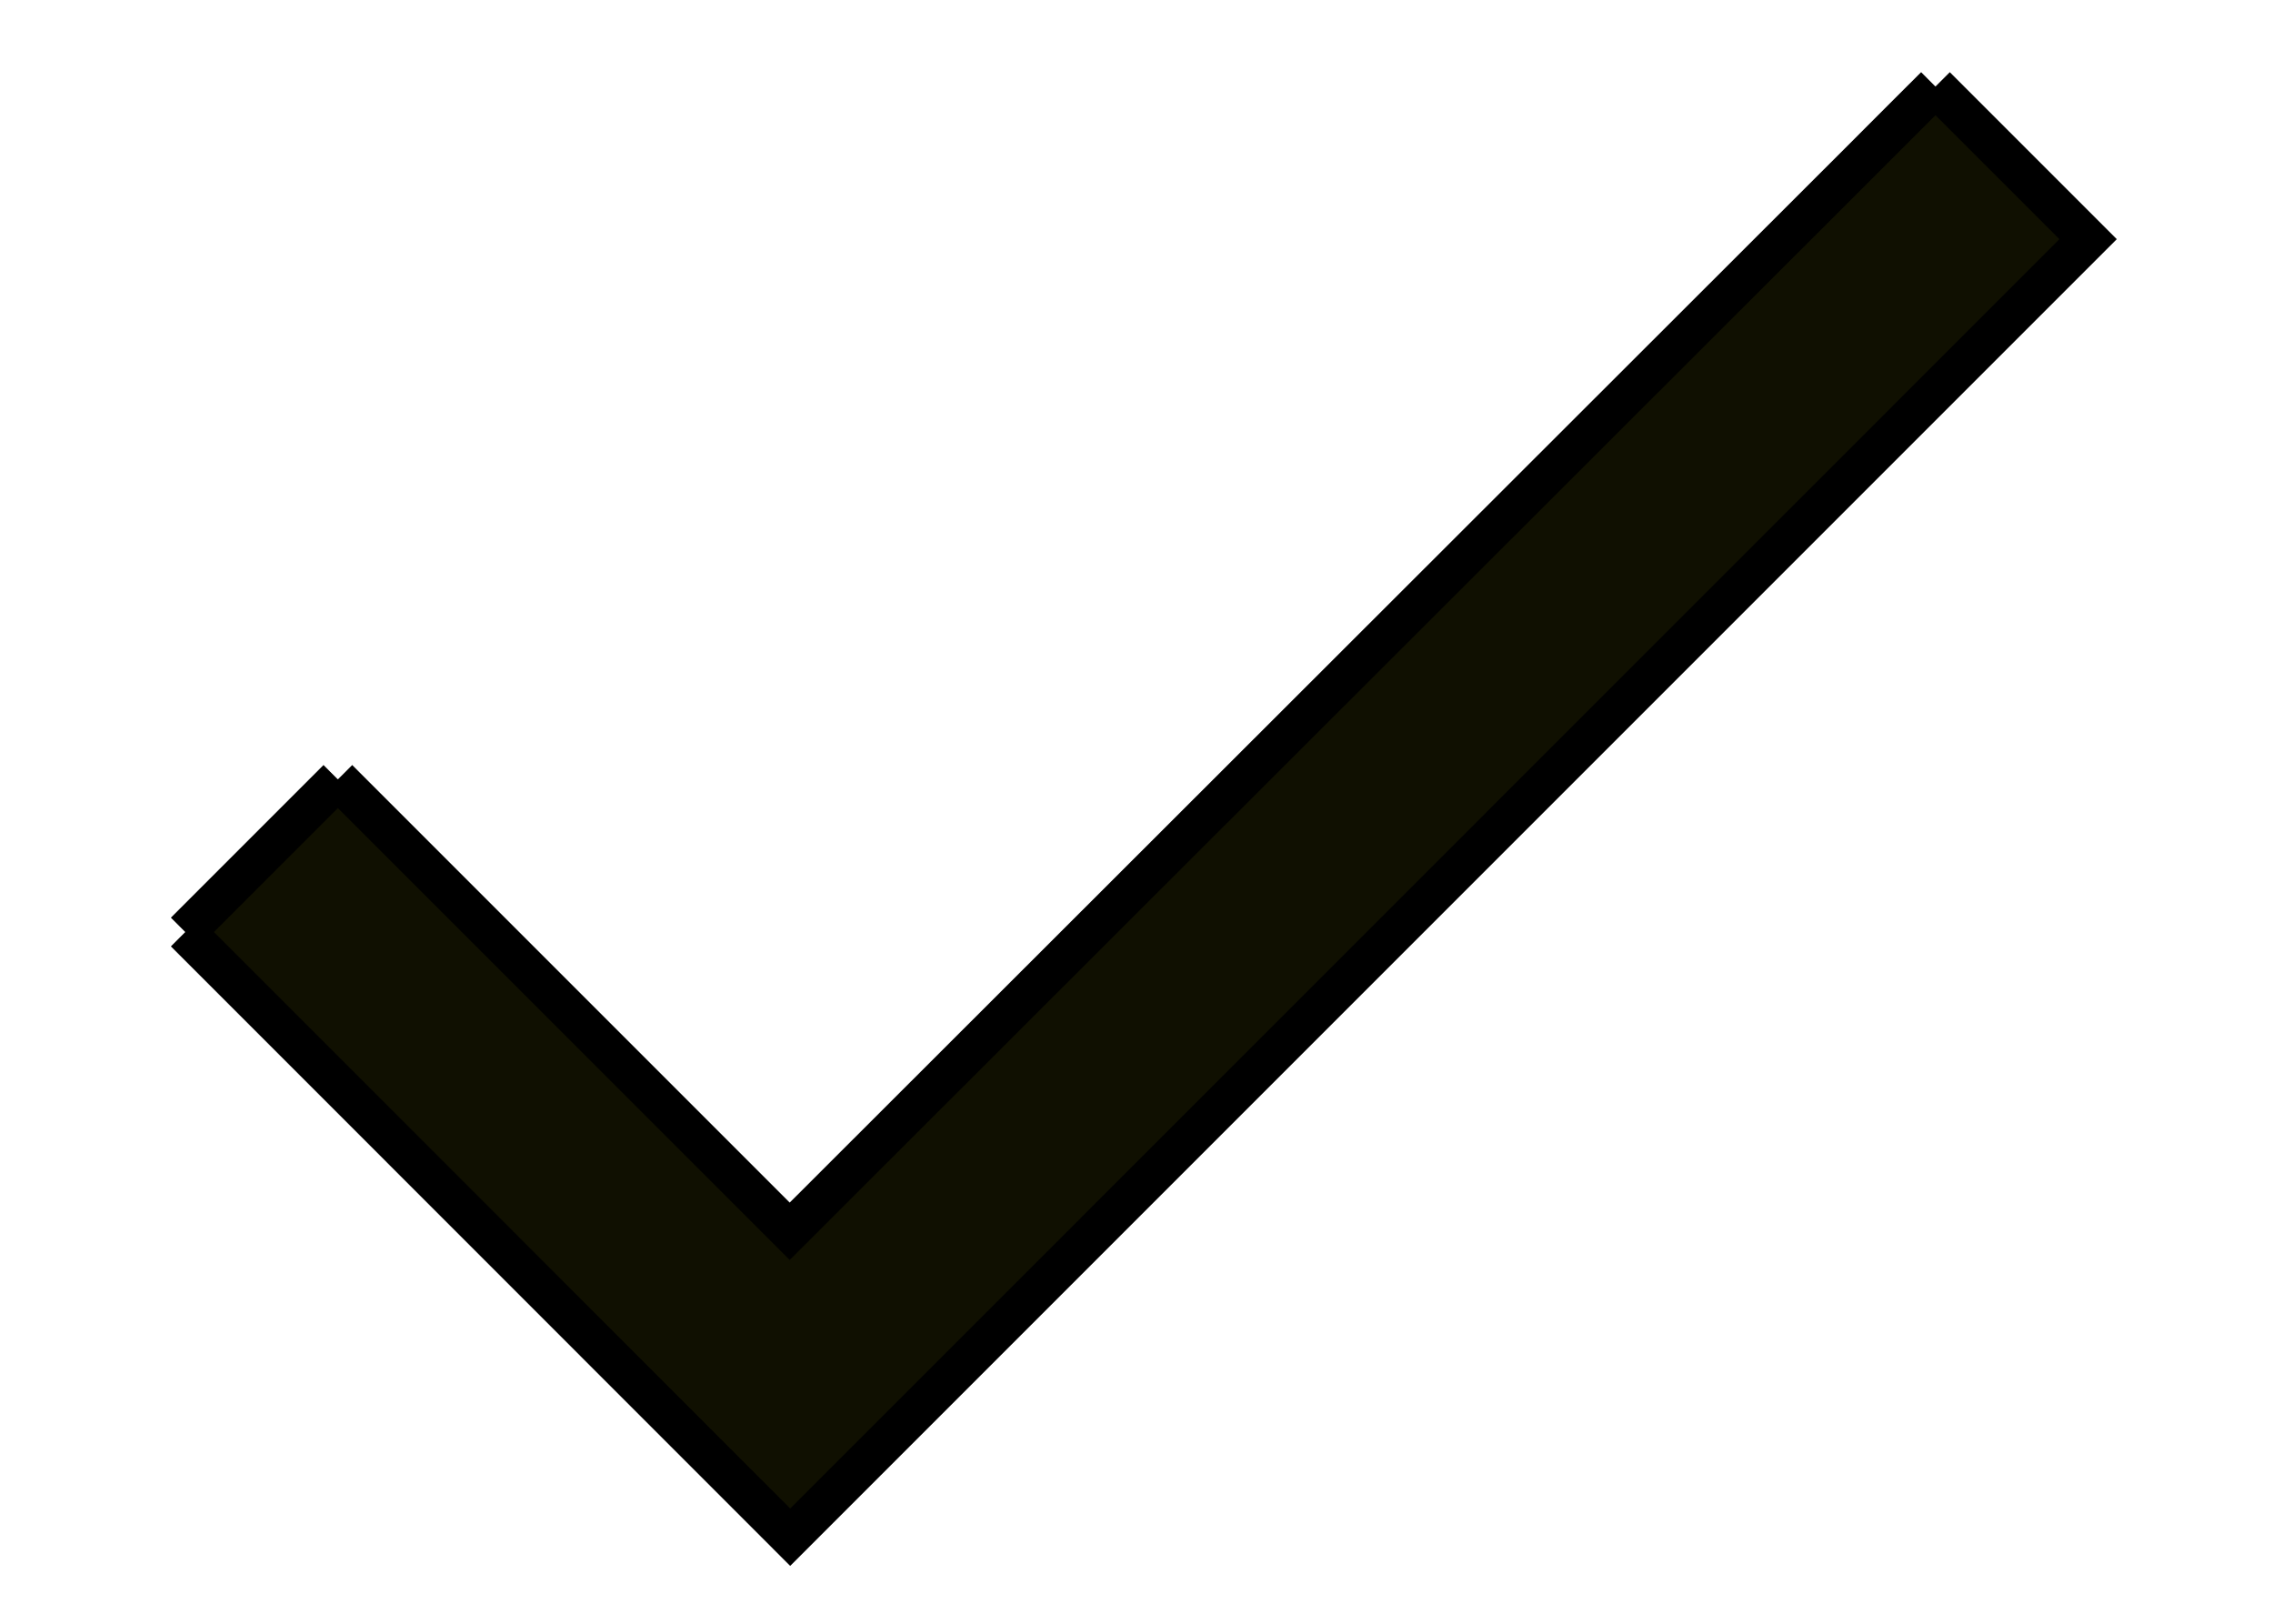 <svg width="14" height="10" viewBox="0 0 14 10" fill="none" xmlns="http://www.w3.org/2000/svg">
<path d="M4.864 7.583L2.551 5.27C2.426 5.145 2.081 4.8 2.081 4.8L1.141 5.74C1.141 5.74 1.351 5.95 1.611 6.21C1.611 6.21 3.779 8.378 4.867 9.467L5.337 8.997L12.391 1.943L12.861 1.473L11.921 0.533C11.921 0.533 11.575 0.878 11.451 1.003L4.864 7.583Z" fill="#101001"/>
<path d="M2.551 5.27L4.864 7.583L11.451 1.003M2.551 5.27C2.426 5.145 2.081 4.8 2.081 4.8M2.551 5.27L2.081 4.8M2.081 4.8L1.141 5.74M1.141 5.74C1.141 5.74 1.351 5.95 1.611 6.21M1.141 5.74L1.611 6.21M1.611 6.21C1.611 6.21 3.779 8.378 4.867 9.467L5.337 8.997L12.391 1.943L12.861 1.473L11.921 0.533M11.921 0.533C11.921 0.533 11.575 0.878 11.451 1.003M11.921 0.533L11.451 1.003" stroke="black" stroke-width="0.25"/>
</svg>

